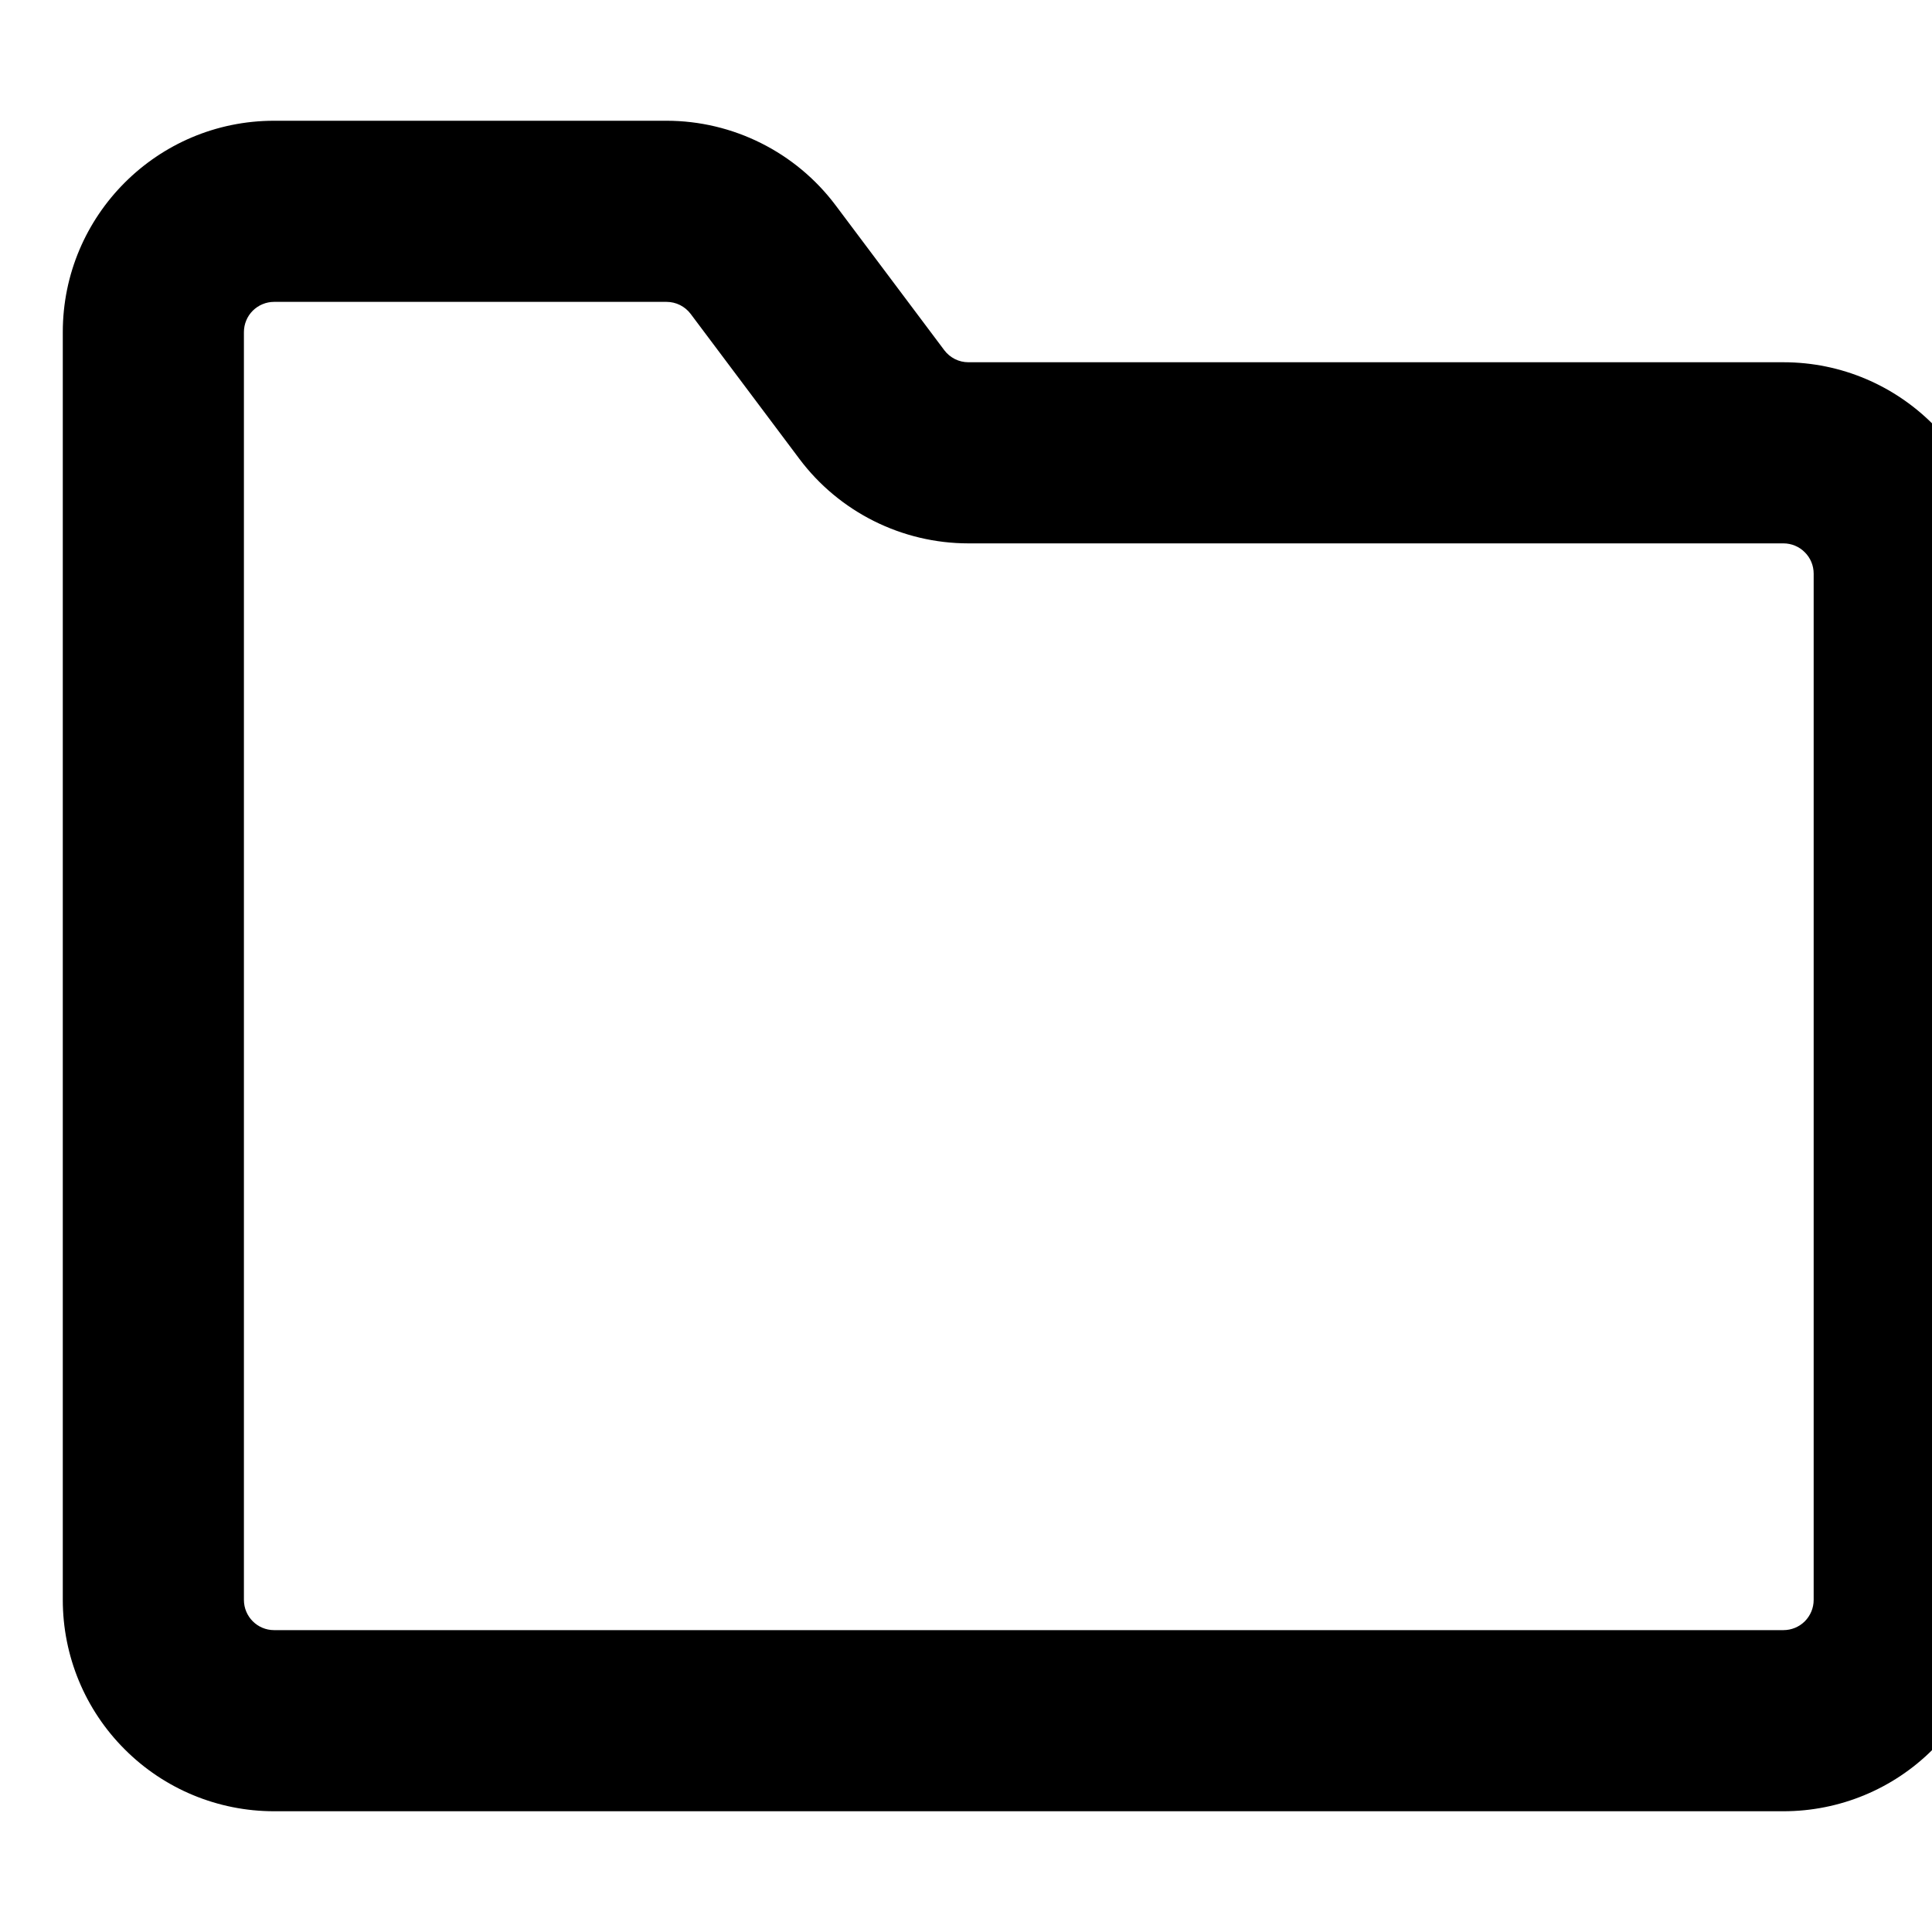 <svg width="20" height="20" viewBox="0 0 20 20" fill="currentColor" xmlns="http://www.w3.org/2000/svg">
<path d="M0.65 3.438C0.65 2.23 1.63 1.25 2.837 1.25H6.9C7.587 1.25 8.237 1.575 8.65 2.125L9.775 3.625C9.804 3.664 9.842 3.695 9.885 3.717C9.929 3.739 9.976 3.75 10.025 3.75H18.462C19.67 3.75 20.65 4.73 20.65 5.938V16.562C20.65 17.143 20.419 17.699 20.009 18.109C19.599 18.52 19.043 18.75 18.462 18.75H2.837C2.257 18.75 1.701 18.52 1.291 18.109C0.88 17.699 0.65 17.143 0.65 16.562L0.65 3.438ZM2.837 3.125C2.755 3.125 2.675 3.158 2.616 3.217C2.558 3.275 2.525 3.355 2.525 3.438V16.562C2.525 16.735 2.665 16.875 2.837 16.875H18.462C18.545 16.875 18.625 16.842 18.683 16.784C18.742 16.725 18.775 16.645 18.775 16.562V5.938C18.775 5.855 18.742 5.775 18.683 5.717C18.625 5.658 18.545 5.625 18.462 5.625H10.025C9.337 5.625 8.687 5.3 8.275 4.75L7.15 3.25C7.121 3.211 7.083 3.18 7.04 3.158C6.996 3.136 6.948 3.125 6.9 3.125H2.837Z"/>
</svg>
